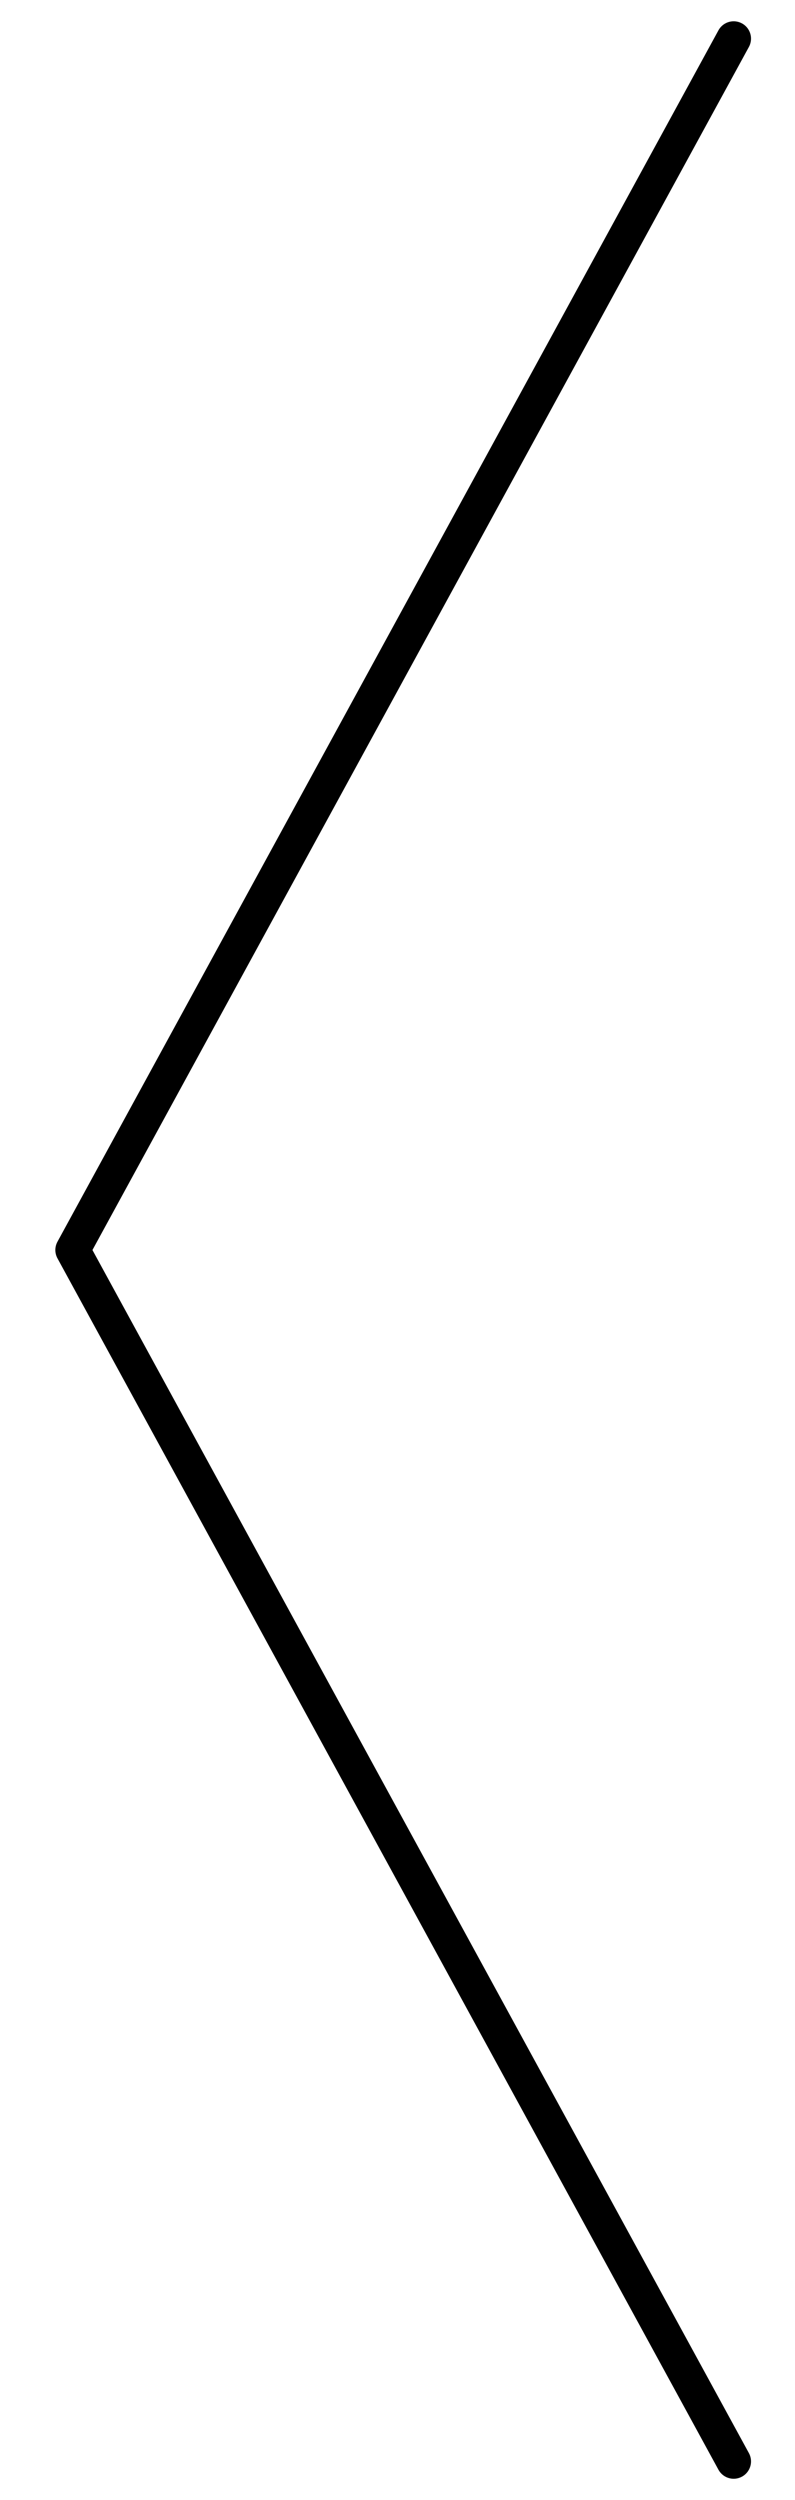 <?xml version="1.0" encoding="utf-8"?>
<!-- Generator: Adobe Illustrator 19.2.1, SVG Export Plug-In . SVG Version: 6.00 Build 0)  -->
<svg version="1.1" id="Layer_1" xmlns="http://www.w3.org/2000/svg" xmlns:xlink="http://www.w3.org/1999/xlink" x="0px" y="0px"
	 viewBox="0 0 35 110" style="enable-background:new 0 0 35 110;" xml:space="preserve">
<style type="text/css">
	.st0{fill:none;stroke:#000000;stroke-width:1.527;stroke-linecap:round;stroke-linejoin:round;stroke-miterlimit:10;}
</style>
<polyline class="st0" points="32.3,108.3 3.2,55 32.3,1.7 "/>
</svg>
